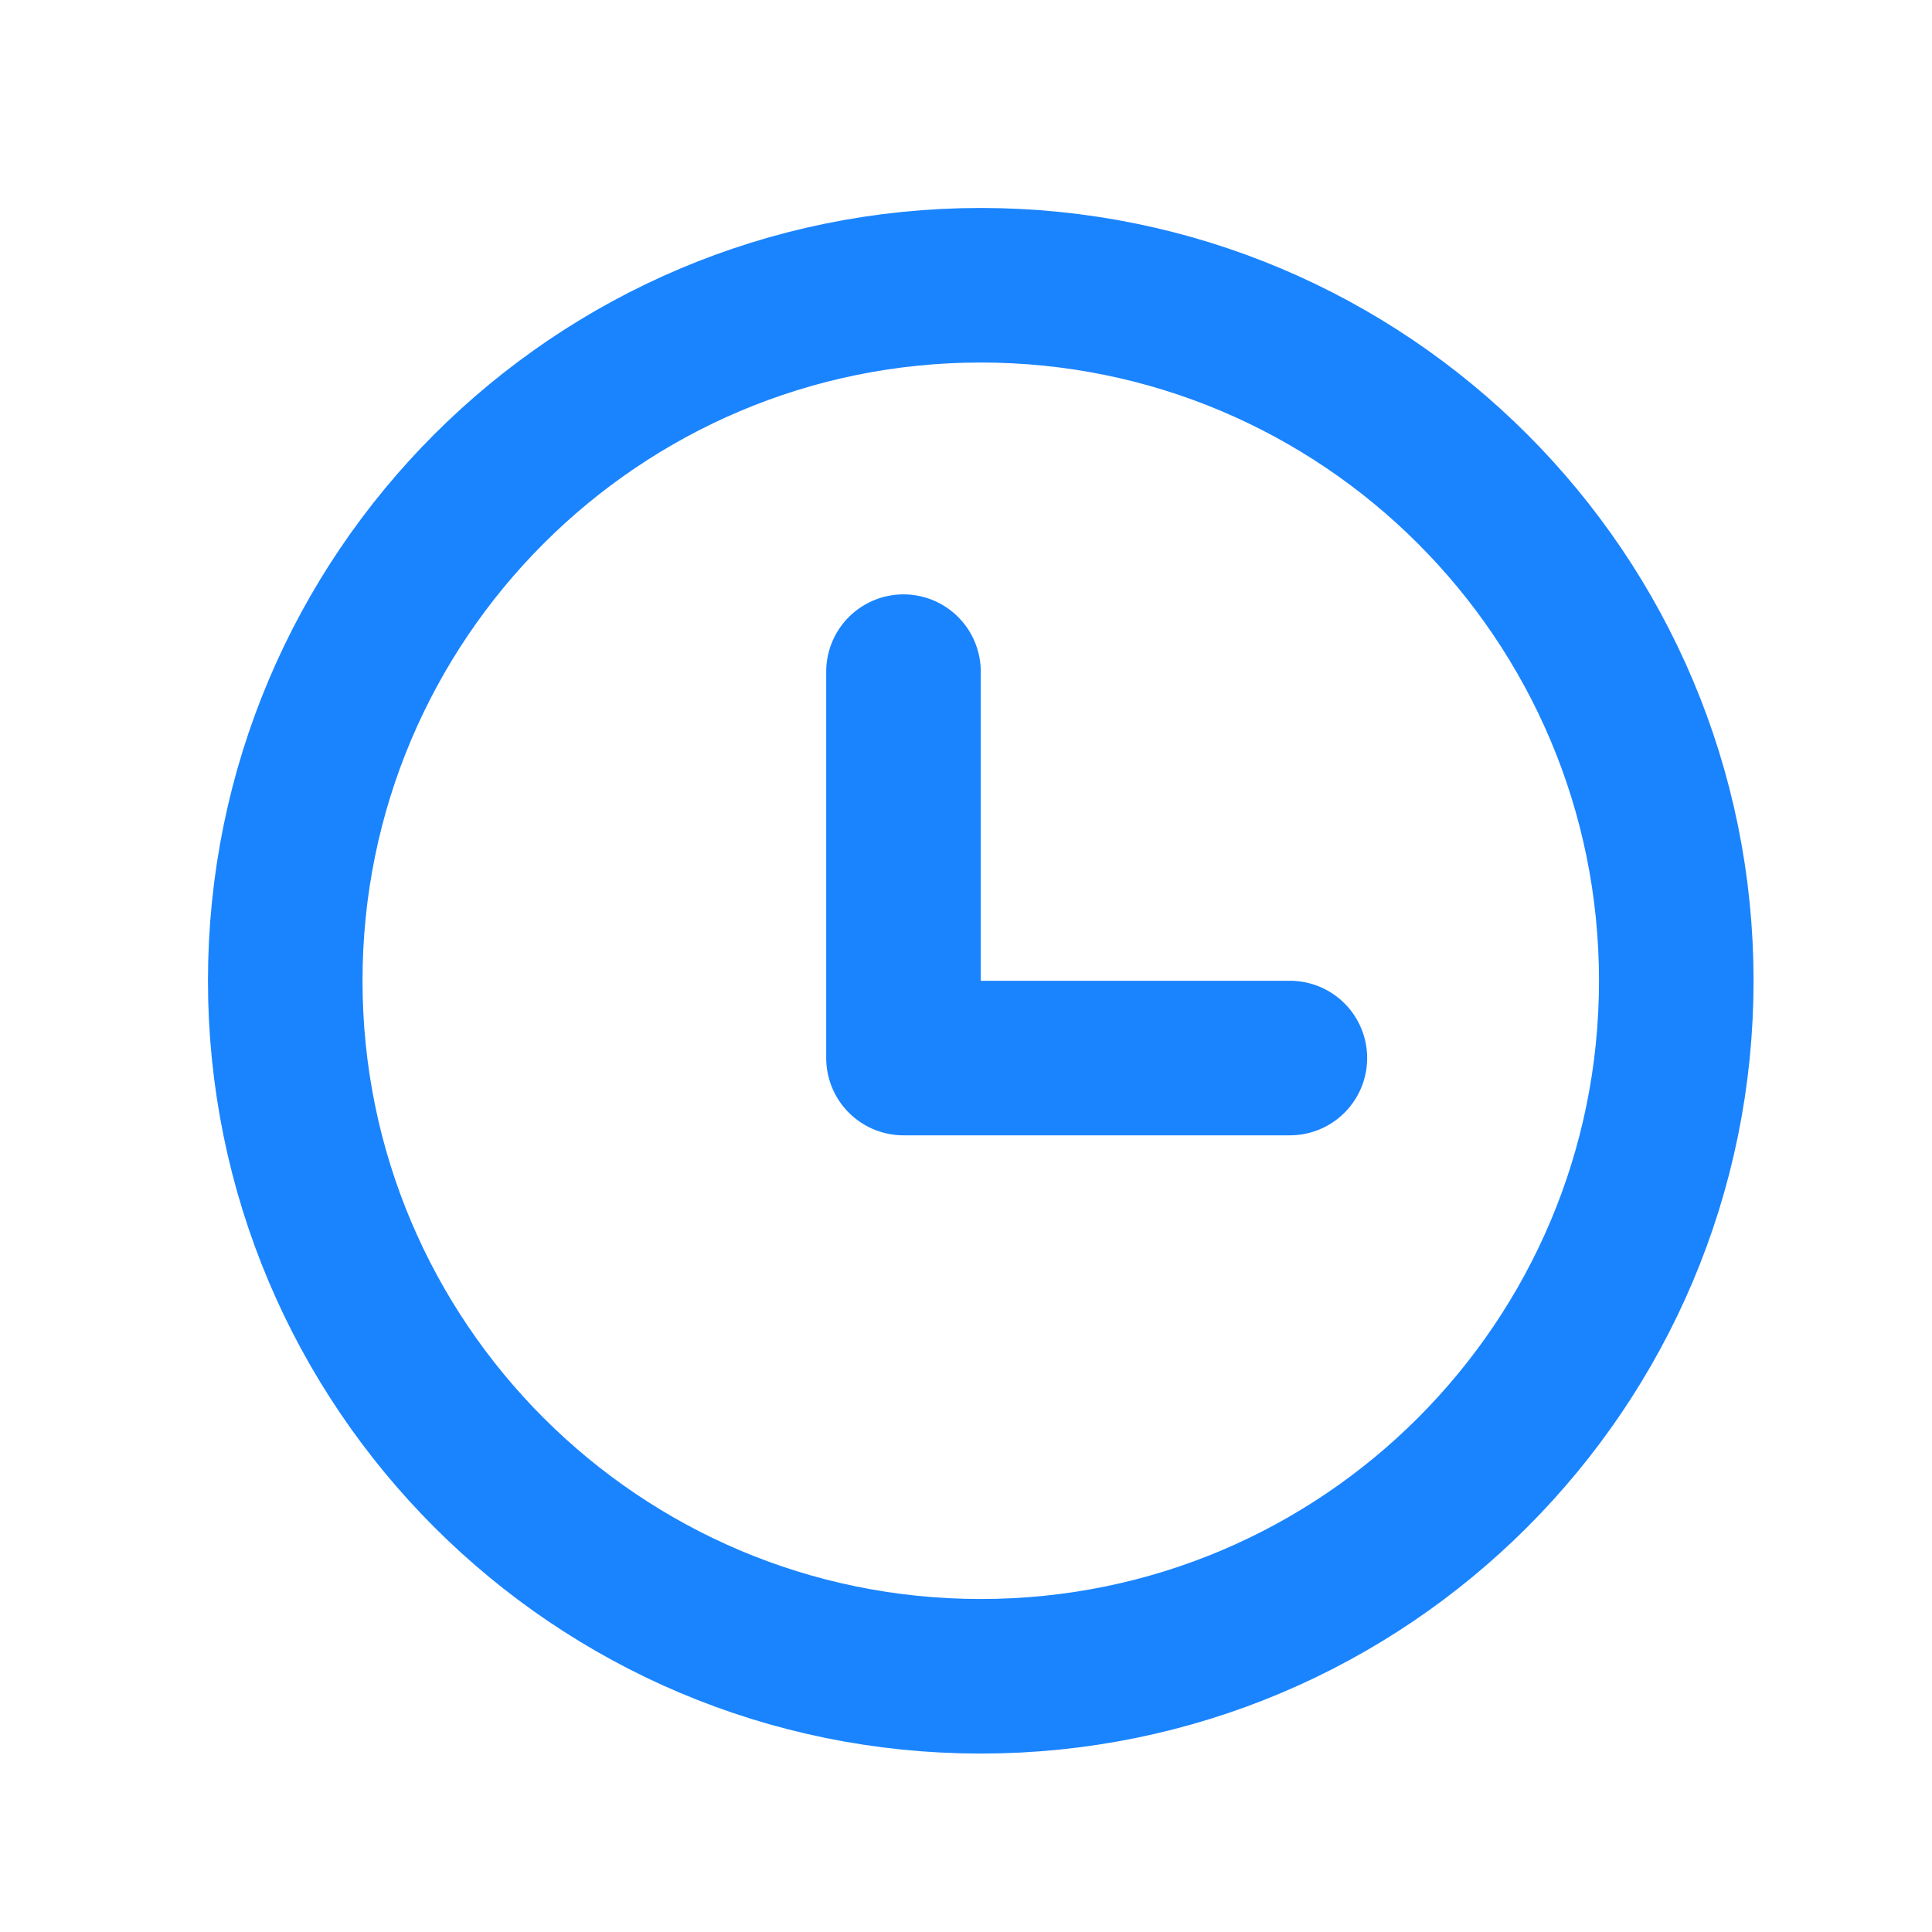 <svg width="25" height="25" viewBox="0 0 25 25" fill="none" xmlns="http://www.w3.org/2000/svg">
<path d="M12.691 21.691C17.661 21.691 21.691 17.661 21.691 12.691C21.691 7.72 17.661 3.691 12.691 3.691C7.72 3.691 3.691 7.72 3.691 12.691C3.691 17.661 7.72 21.691 12.691 21.691Z" stroke="#1A84FF" stroke-width="2" stroke-linecap="round" stroke-linejoin="round"/>
<path d="M11.691 8.691V13.691H16.691" stroke="#1A84FF" stroke-width="2" stroke-linecap="round" stroke-linejoin="round"/>
</svg>
